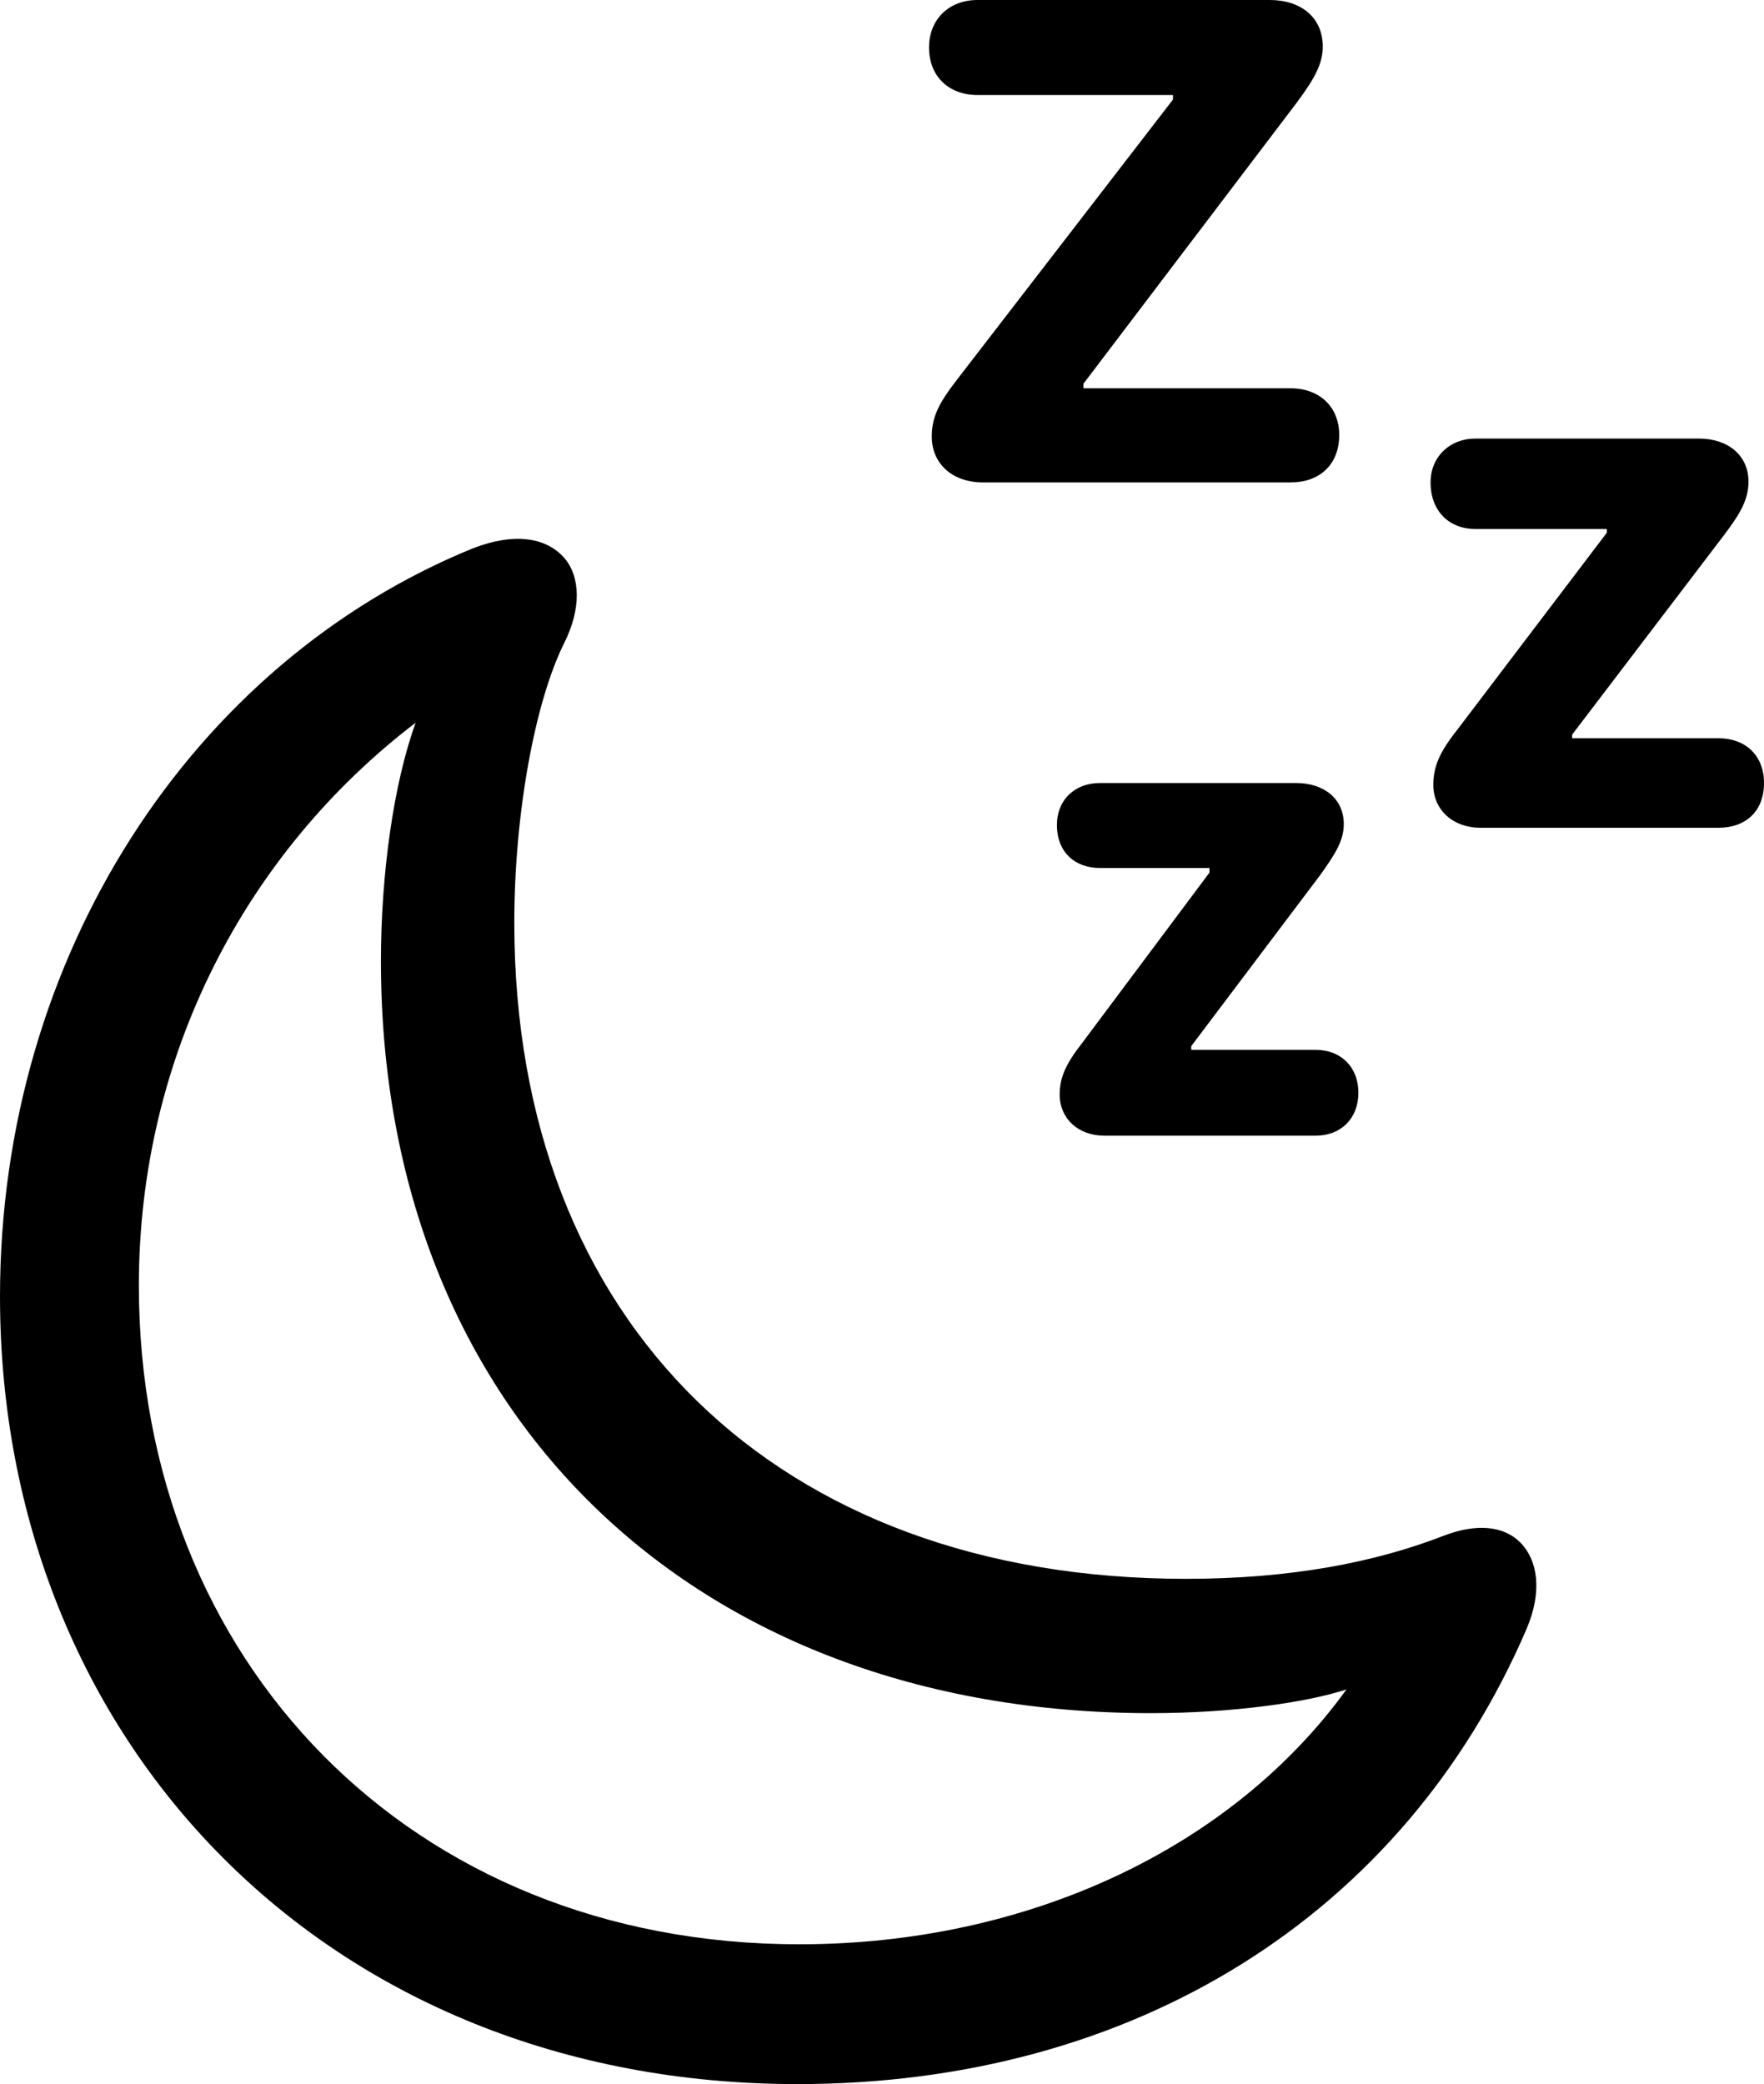 <?xml version="1.0" encoding="UTF-8" standalone="no"?>
<svg xmlns="http://www.w3.org/2000/svg"
     width="942.871" height="1113.77"
     viewBox="0 0 942.871 1113.77"
     fill="currentColor">
  <path d="M689.943 207.519H579.103V205.079L692.873 55.179C703.123 41.499 707.033 33.69 707.033 24.899C707.033 9.28 695.313 -0.001 678.713 -0.001H522.463C507.323 -0.001 496.583 10.249 496.583 25.39C496.583 41.02 507.323 50.779 522.463 50.779H626.953V53.219L511.723 202.639C501.463 215.82 498.043 223.139 498.043 233.399C498.043 247.56 508.793 257.81 525.393 257.81H689.943C705.083 257.81 715.823 248.54 715.823 232.419C715.823 217.29 705.083 207.519 689.943 207.519ZM918.453 394.529H840.333V392.579L921.383 286.13C930.663 273.93 934.573 266.599 934.573 257.32C934.573 243.16 923.343 234.38 908.203 234.38H788.573C774.903 234.38 764.653 244.139 764.653 257.81C764.653 273.44 774.903 282.719 788.573 282.719H858.883V284.67L778.813 390.139C769.533 401.86 766.113 409.67 766.113 419.43C766.113 432.62 776.363 442.38 791.503 442.38H918.453C933.103 442.38 942.873 433.589 942.873 418.459C942.873 403.81 933.103 394.529 918.453 394.529ZM426.273 1113.77C605.473 1113.77 750.003 1023.929 815.923 870.61C824.703 850.1 821.773 833.5 812.503 824.22C803.713 815.429 789.063 813.97 771.483 820.799C734.863 834.96 689.943 843.75 633.793 843.75C415.523 843.75 274.903 707.029 274.903 493.159C274.903 434.079 286.133 375 301.273 344.24C311.033 325.2 310.063 308.11 301.763 298.339C292.483 287.599 275.883 284.18 252.933 292.969C103.023 354 0.003 510.74 0.003 692.87C0.003 930.659 174.803 1113.77 426.273 1113.77ZM427.243 1039.06C219.243 1039.06 74.223 887.21 74.223 687.01C74.223 564.449 131.353 455.57 222.173 386.229C210.453 418.459 203.613 466.8 203.613 513.669C203.613 754.389 369.633 915.529 615.233 915.529C659.183 915.529 699.223 909.669 719.723 902.83C658.693 987.309 549.803 1039.06 427.243 1039.06ZM703.123 561.039H636.723V559.08L705.563 467.769C714.353 455.57 718.263 448.729 718.263 440.43C718.263 426.76 707.523 418.459 692.873 418.459H587.893C574.703 418.459 564.943 427.25 564.943 440.92C564.943 455.57 574.703 463.87 587.893 463.87H646.483V466.31L578.613 557.13C569.823 568.36 566.403 575.679 566.403 584.96C566.403 597.659 576.173 606.929 590.333 606.929H703.123C716.793 606.929 726.073 597.659 726.073 583.98C726.073 570.309 716.793 561.039 703.123 561.039Z"/>
</svg>